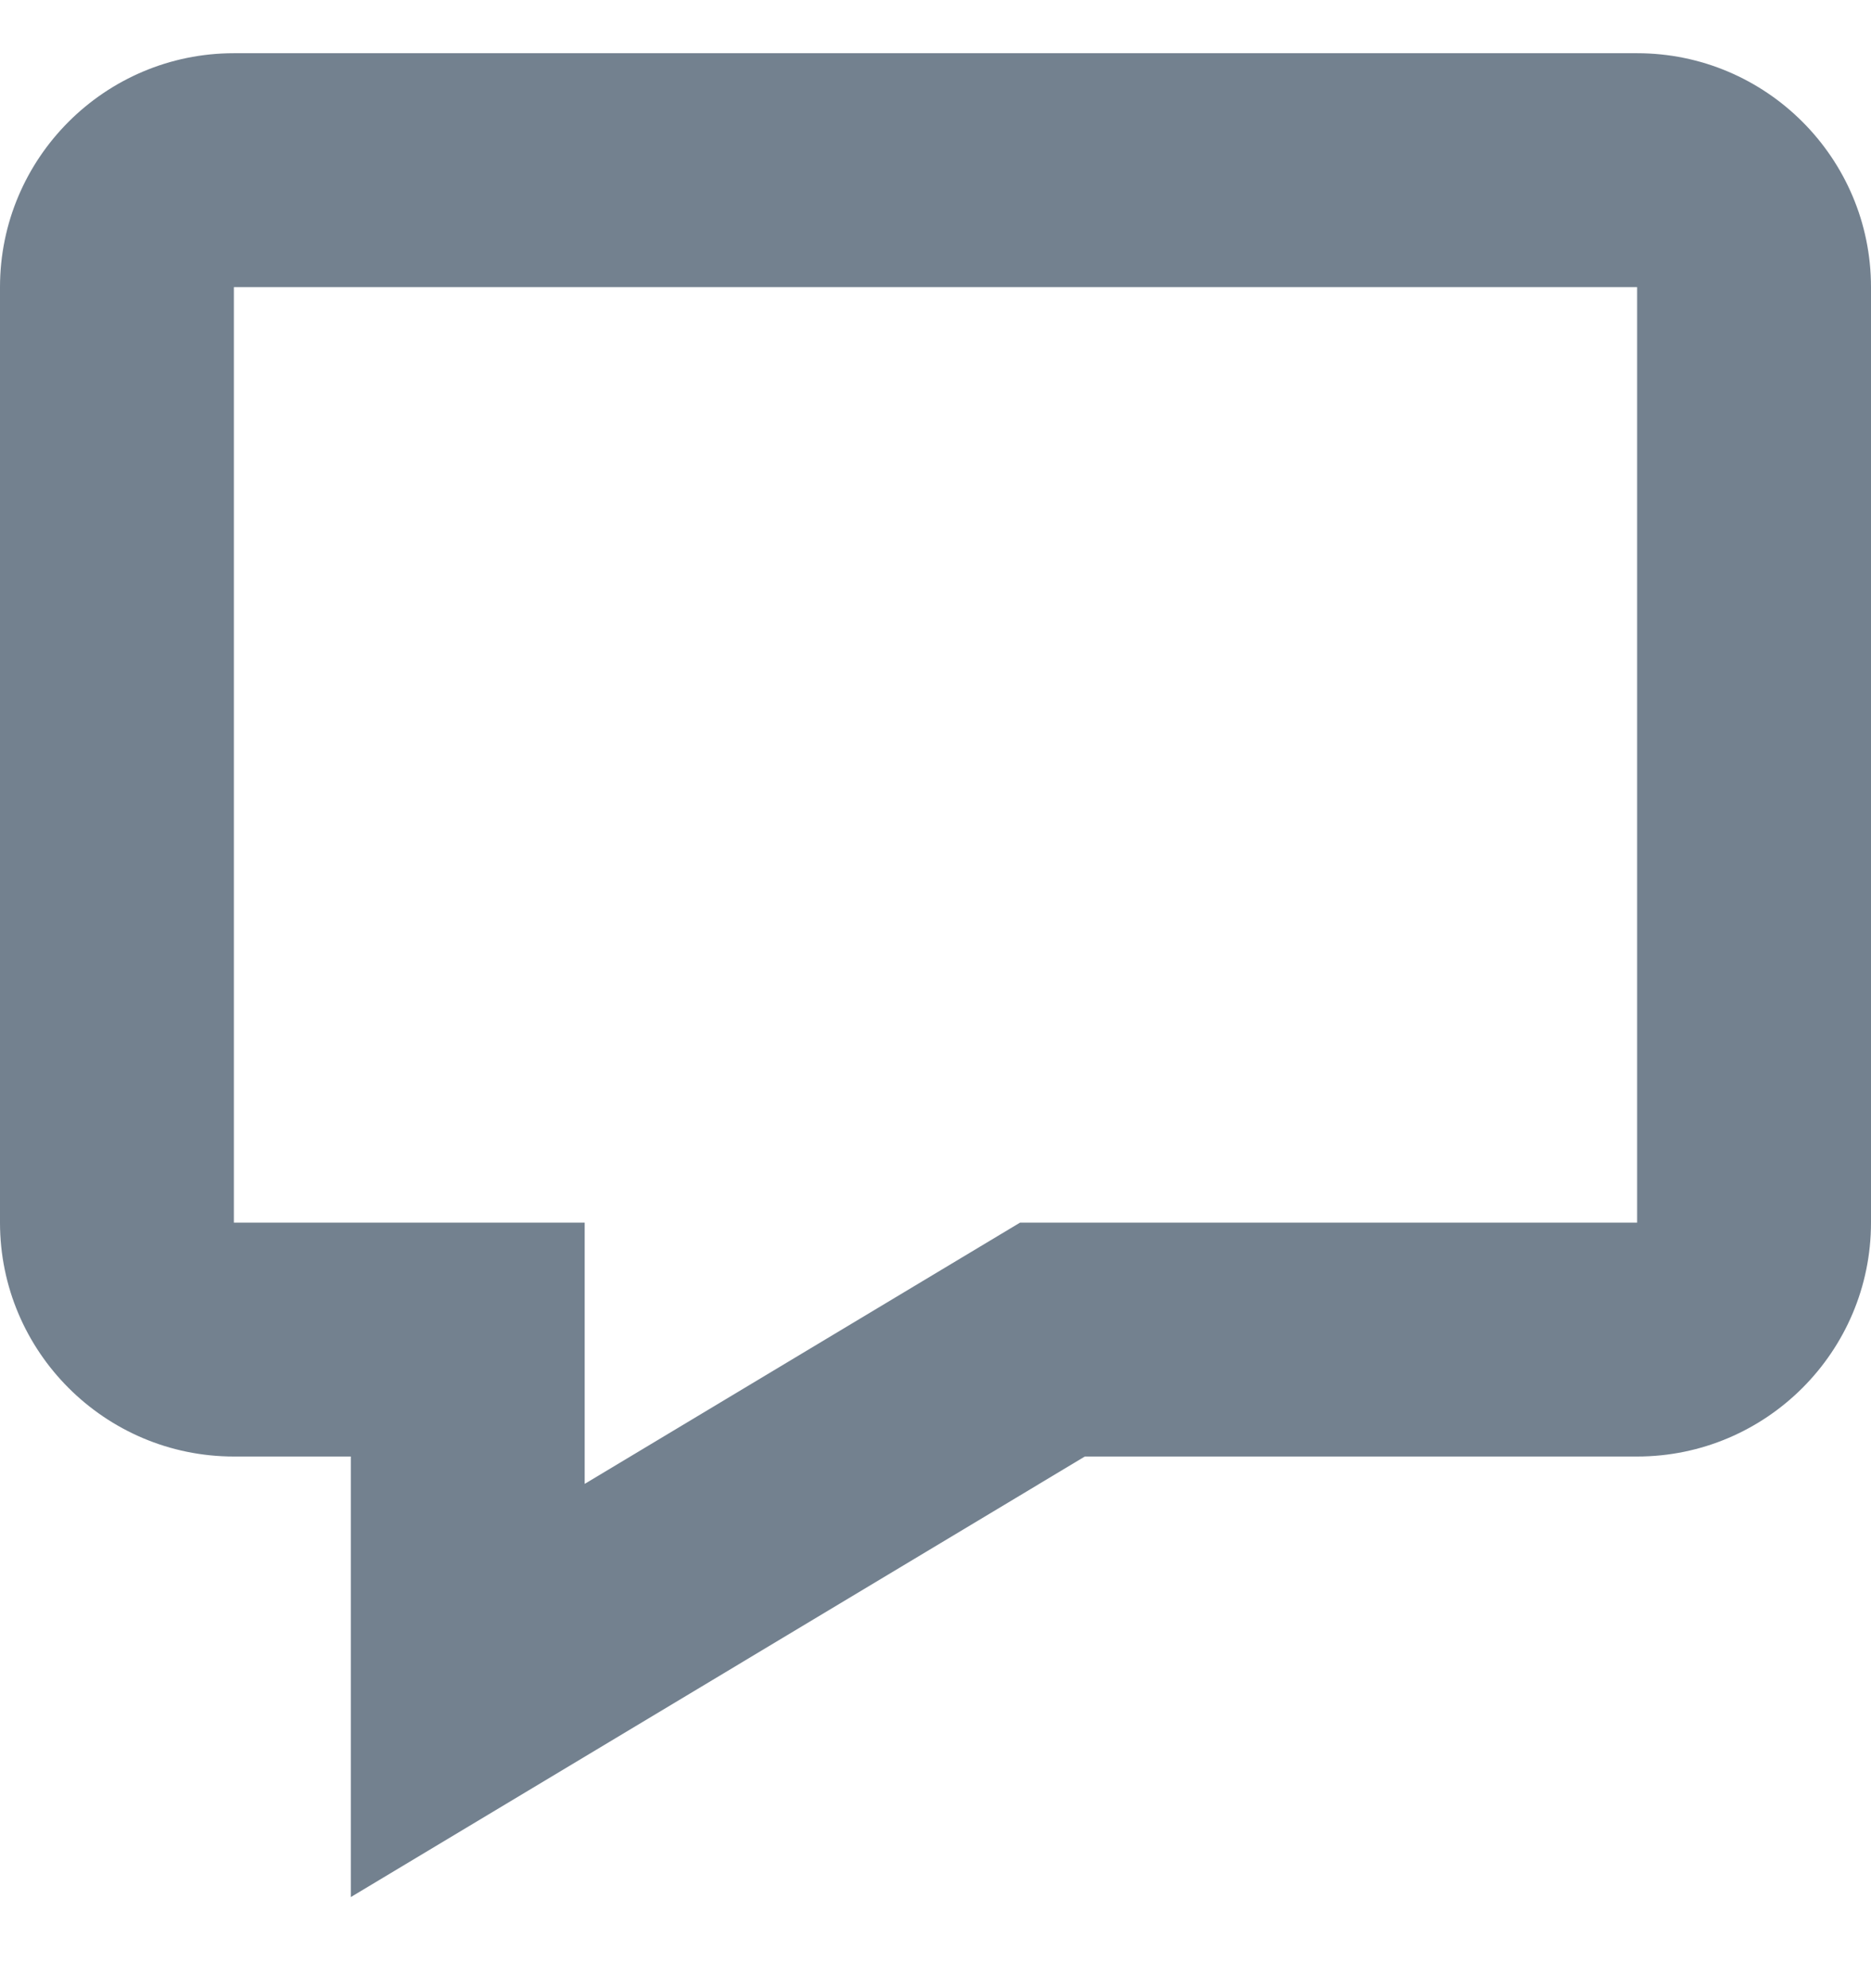<svg width="16" height="17" viewBox="0 0 16 17" fill="none" xmlns="http://www.w3.org/2000/svg">
<path d="M3 12.454V16.221L4.515 15.312L9.277 12.454H14C15.103 12.454 16 11.557 16 10.454V2.455C16 1.352 15.103 0.455 14 0.455H2C0.897 0.455 0 1.352 0 2.455V10.454C0 11.557 0.897 12.454 2 12.454H3ZM2 2.455H14V10.454H8.723L5 12.688V10.454H2V2.455Z" fill="#32475C" fill-opacity="0.68"/>
</svg>
